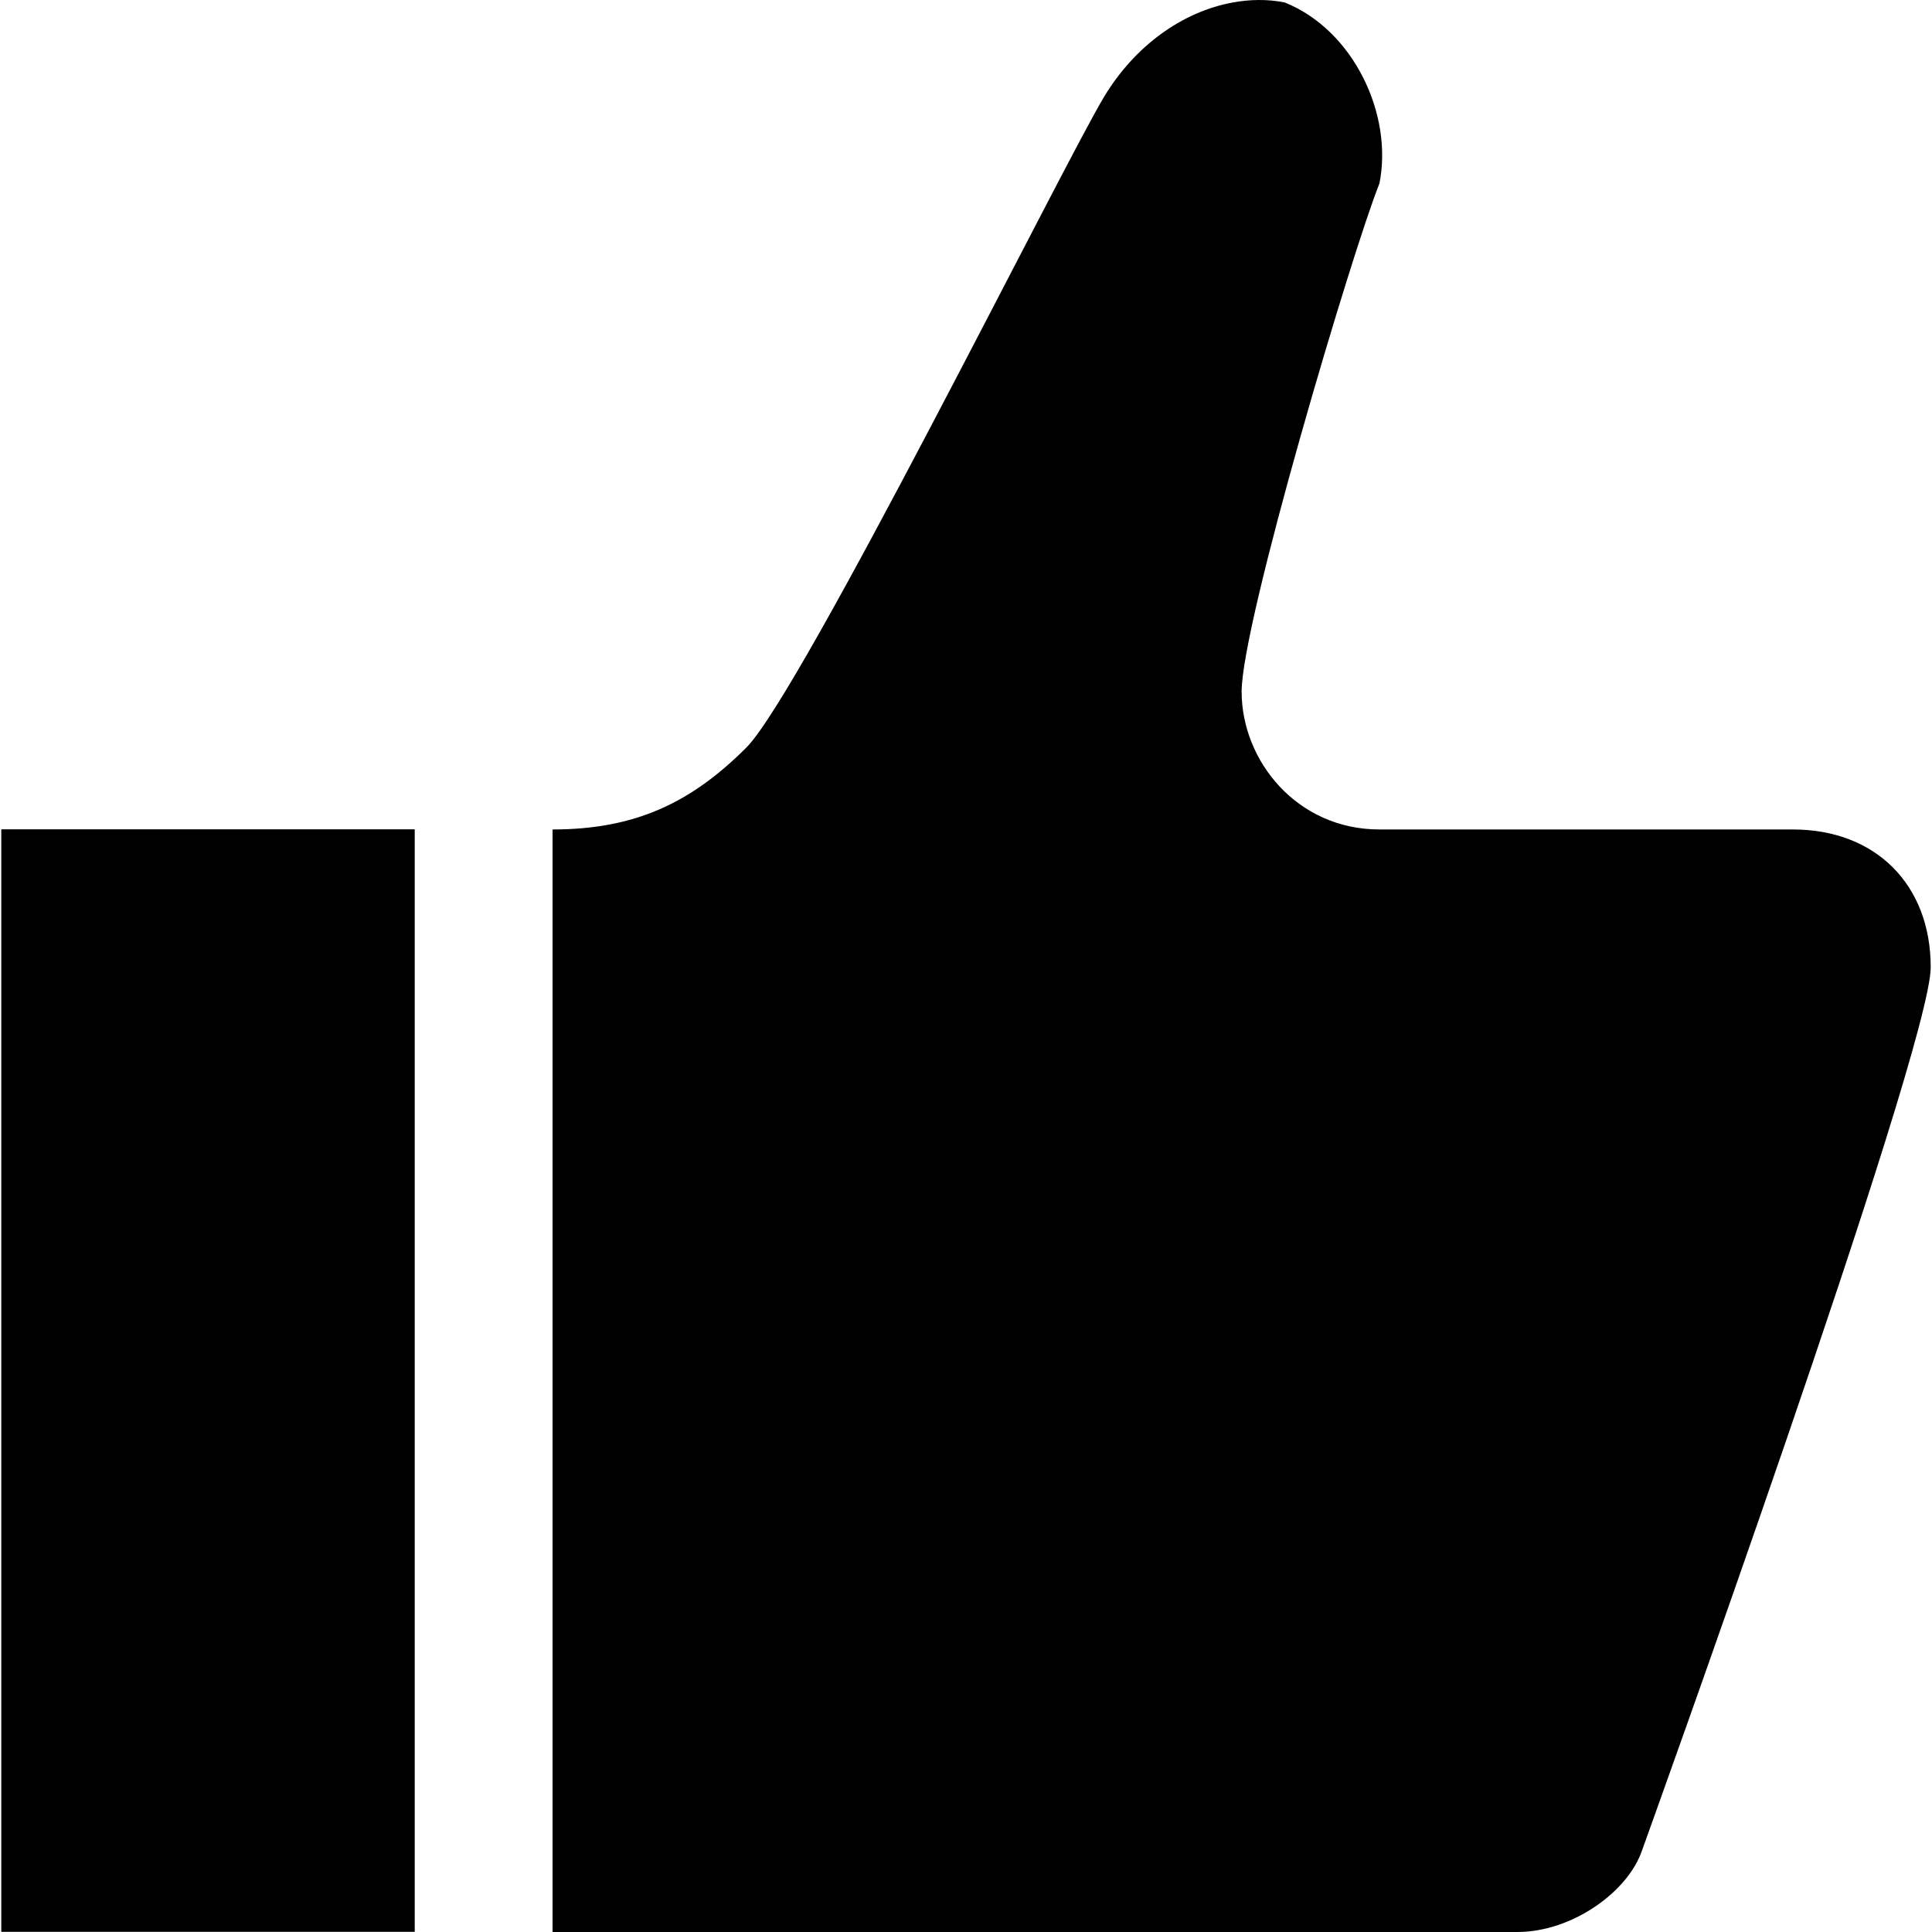 <?xml version="1.0" encoding="UTF-8" standalone="no"?>
<svg width="1000px" height="1000px" viewBox="0 0 1000 1000" version="1.1" xmlns="http://www.w3.org/2000/svg" xmlns:xlink="http://www.w3.org/1999/xlink" xmlns:sketch="http://www.bohemiancoding.com/sketch/ns">
    <!-- Generator: Sketch 3.3 (11970) - http://www.bohemiancoding.com/sketch -->
    <title>1:1</title>
    <desc>Created with Sketch.</desc>
    <defs></defs>
    <g id="Page-1" stroke="none" stroke-width="1" fill="none" fill-rule="evenodd" sketch:type="MSPage">
        <g id="Artboard-1" sketch:type="MSArtboardGroup" fill="#000000">
            <g id="menu" sketch:type="MSLayerGroup" transform="translate(0, -0.345)">
                <path d="M638.244,1.603 C612.136,6.311 587.384,23.931 571.334,50.681 C549.934,86.348 414.828,358.771 386.294,387.304 C357.761,415.838 328.799,429.676 285.999,429.676 L285.999,1000.345 L785.334,1000.345 C813.868,1000.345 842.829,979.373 849.963,957.973 C849.963,957.973 999.335,543.81 999.335,501.01 C999.335,458.21 970.802,429.676 928.001,429.676 L714.001,429.676 C671.201,429.676 642.667,394.009 642.667,358.343 C642.667,322.676 699.734,130.931 714.001,95.264 C721.134,59.598 700.59,15.87 664.923,1.603 C656.007,-0.18 646.876,0.034 638.173,1.603 L638.244,1.603 Z M0.665,429.605 L0.665,1000.274 L214.666,1000.274 L214.666,429.605 L0.665,429.605 L0.665,429.605 Z" id="Shape" sketch:type="MSShapeGroup"></path>
            </g>
        </g>
    </g>
</svg>